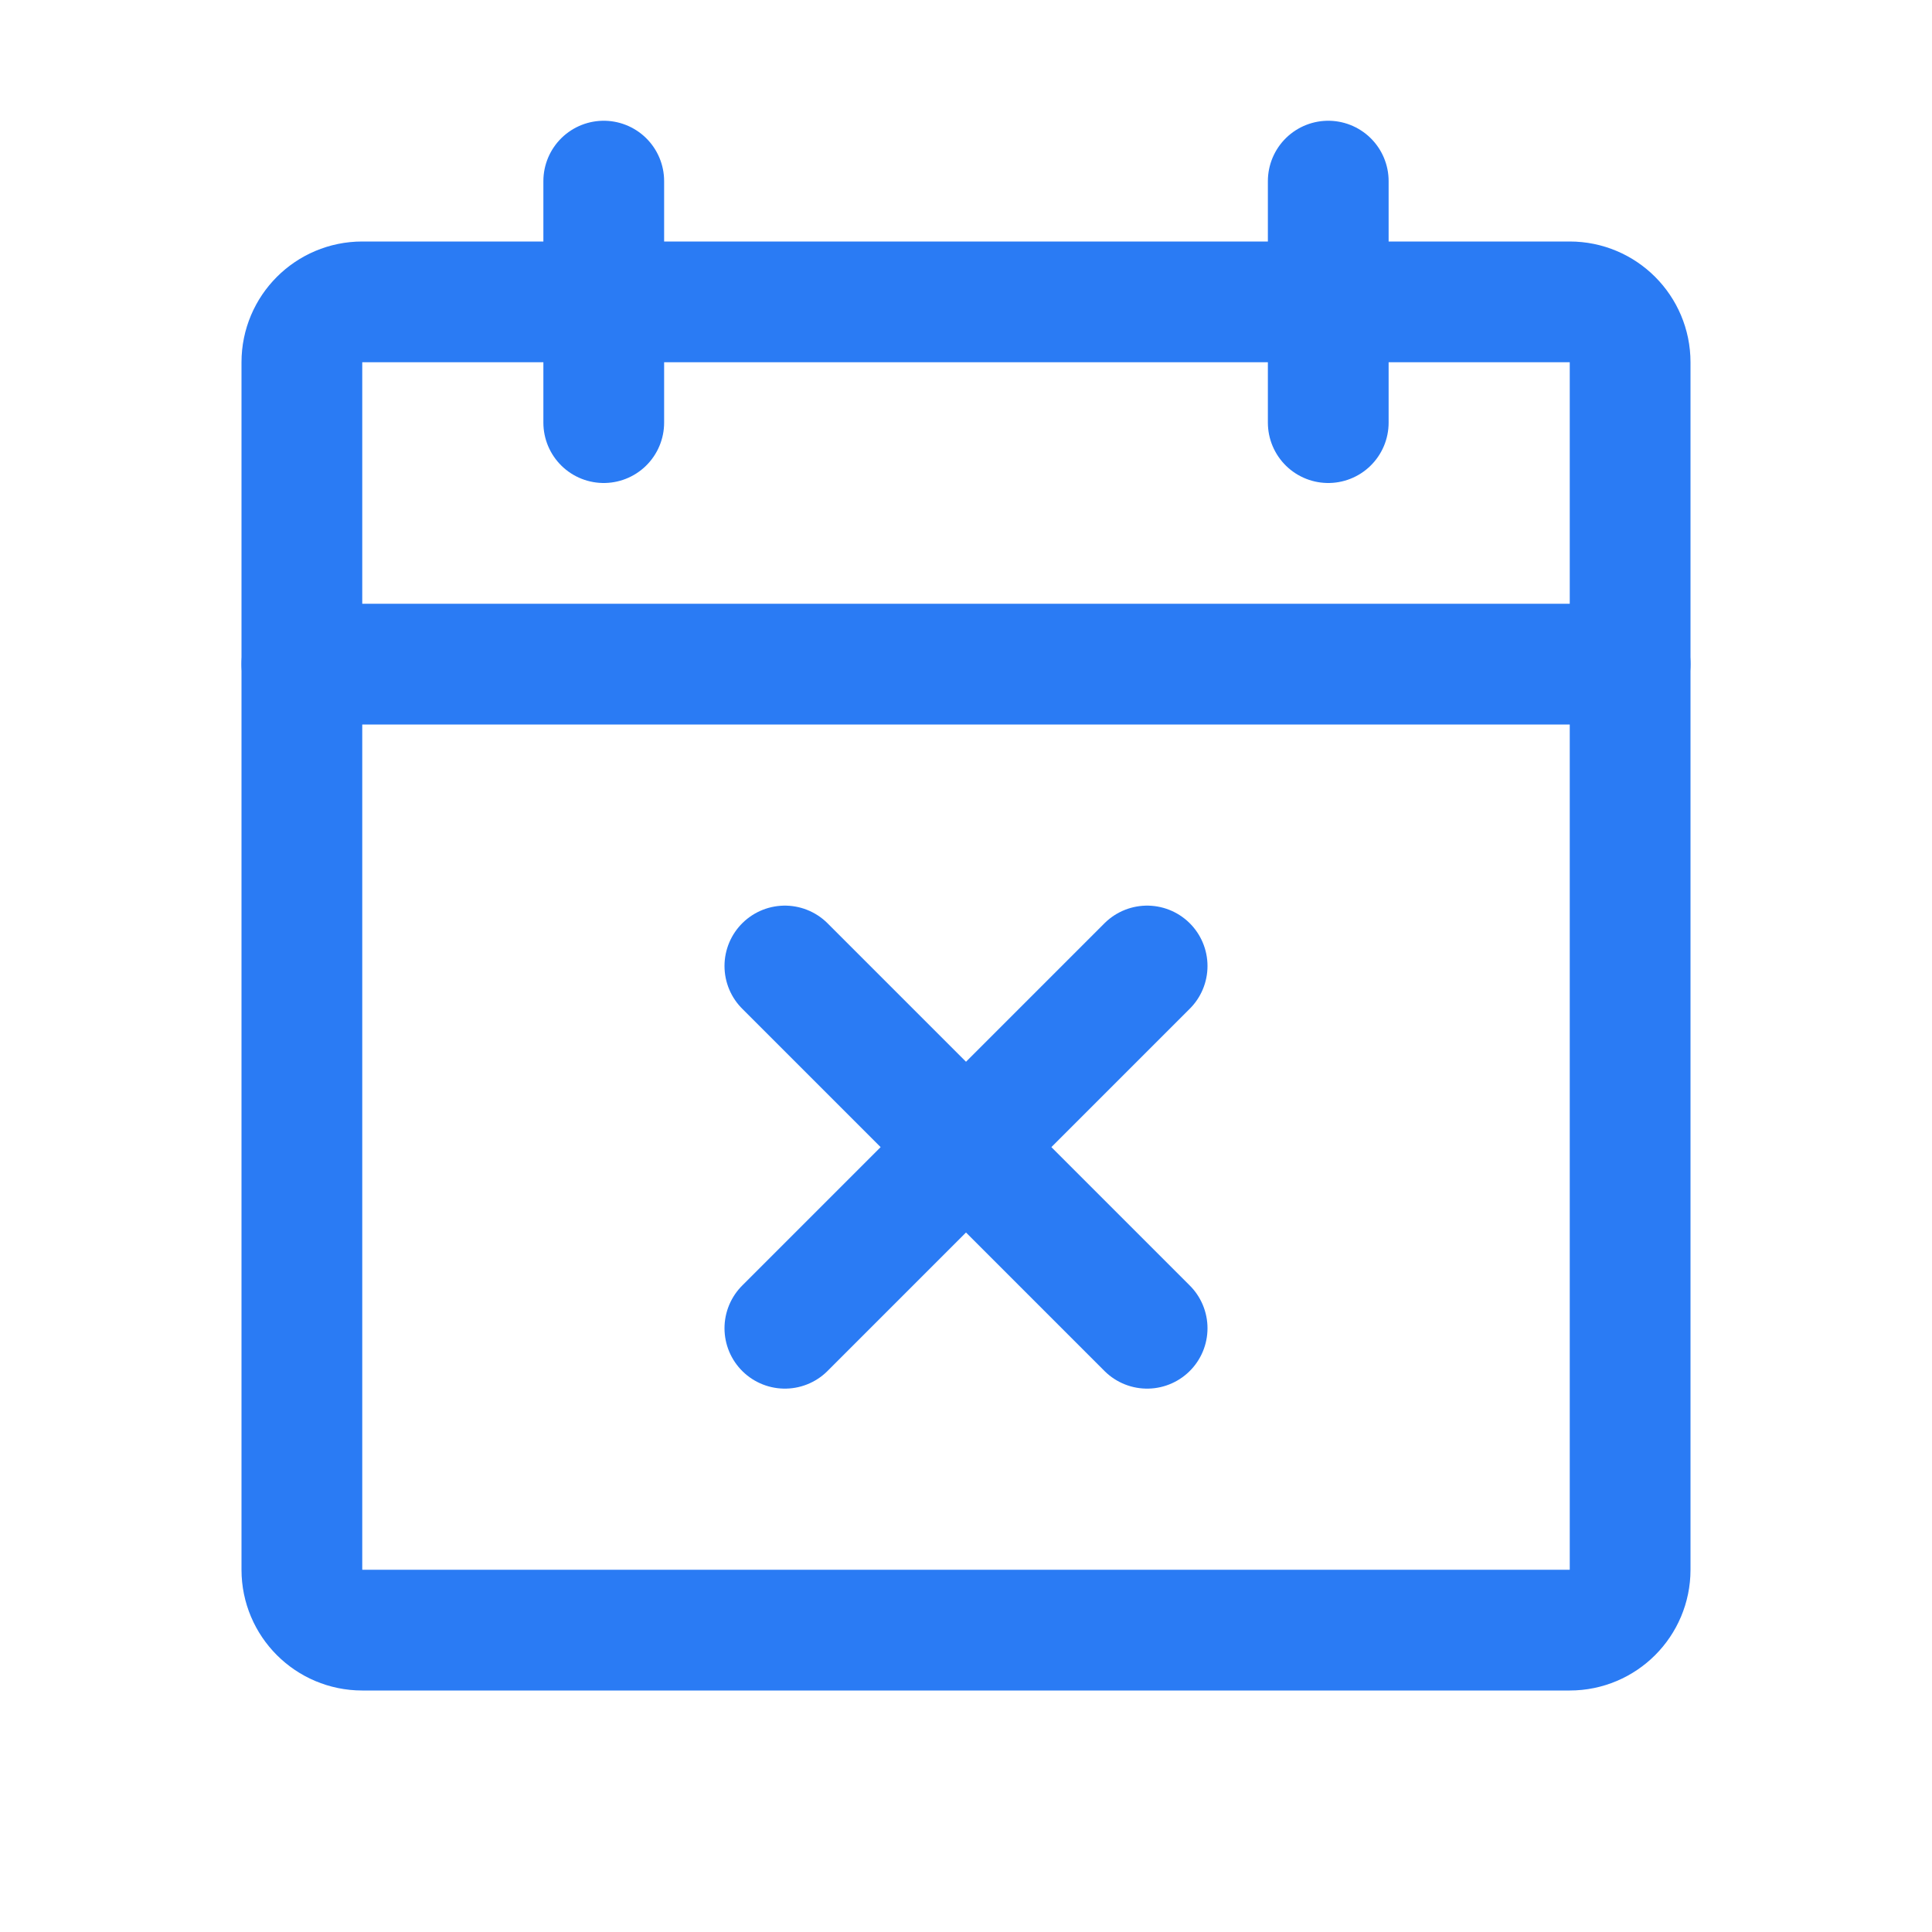 <svg width="24" height="24" viewBox="0 0 24 24" fill="none" xmlns="http://www.w3.org/2000/svg">
<path d="M19.5 3.75H4.5C4.086 3.75 3.75 4.086 3.75 4.5V19.5C3.75 19.914 4.086 20.25 4.5 20.25H19.5C19.914 20.25 20.25 19.914 20.25 19.5V4.5C20.25 4.086 19.914 3.75 19.5 3.75Z" stroke="#2A7BF4" stroke-width="1.5" stroke-linecap="round" stroke-linejoin="round"/>
<path d="M16.5 2.25V5.25" stroke="#2A7BF4" stroke-width="1.5" stroke-linecap="round" stroke-linejoin="round"/>
<path d="M7.5 2.25V5.25" stroke="#2A7BF4" stroke-width="1.5" stroke-linecap="round" stroke-linejoin="round"/>
<path d="M3.75 8.25H20.25" stroke="#2A7BF4" stroke-width="1.5" stroke-linecap="round" stroke-linejoin="round"/>
<path d="M14.25 12L9.75 16.5" stroke="#2A7BF4" stroke-width="1.5" stroke-linecap="round" stroke-linejoin="round"/>
<path d="M14.25 16.5L9.75 12" stroke="#2A7BF4" stroke-width="1.5" stroke-linecap="round" stroke-linejoin="round"/>
</svg>
